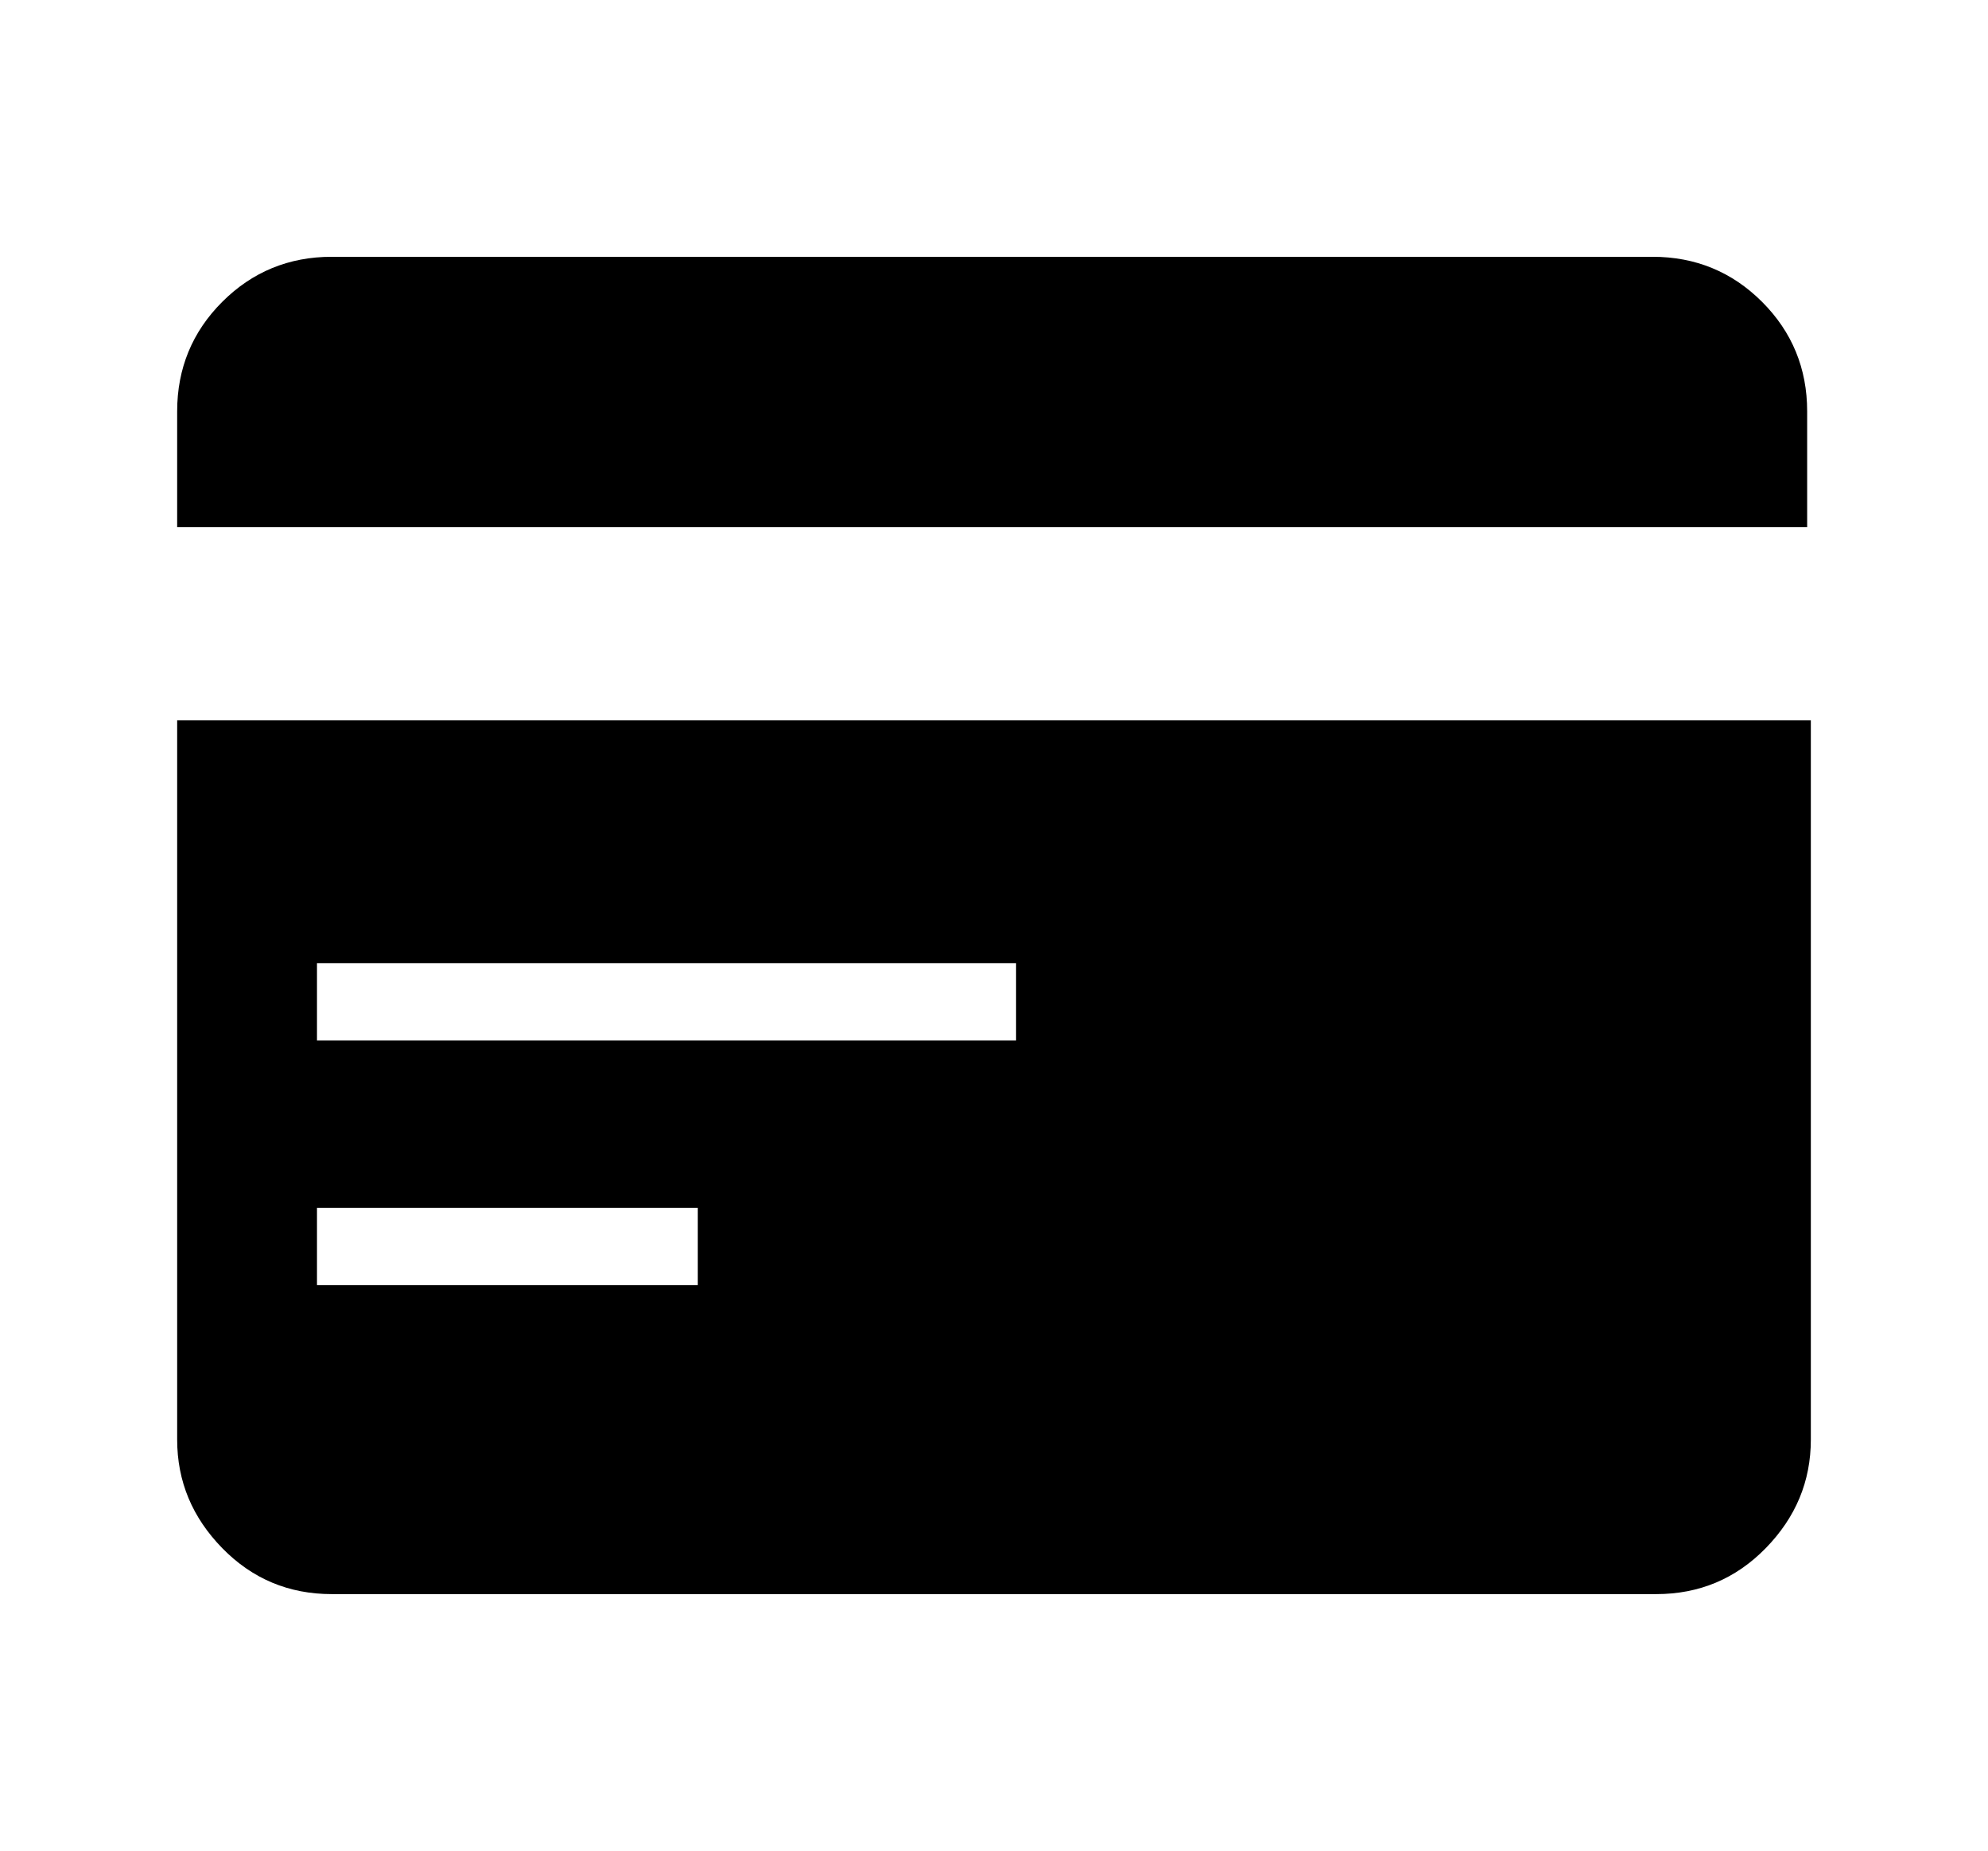 <?xml version="1.0" encoding="utf-8"?>
<!-- Generator: Adobe Illustrator 24.3.0, SVG Export Plug-In . SVG Version: 6.00 Build 0)  -->
<svg version="1.1" id="图层_1" xmlns="http://www.w3.org/2000/svg" xmlns:xlink="http://www.w3.org/1999/xlink" x="0px" y="0px"
	 viewBox="0 0 1080.6 1006.2" style="enable-background:new 0 0 1080.6 1006.2;" xml:space="preserve">
<path d="M96.3,223.6L96.3,223.6c0-23.3,8.2-43.2,24.5-59.5s36.2-24.5,59.5-24.5h718l0,0c23.3,0,43.2,8.2,59.5,24.5
	s24.5,36.2,24.5,59.5v63h-886V223.6z M984.3,782.6L984.3,782.6c0,22.7-8.2,42.3-24.5,59c-16.3,16.7-36.2,25-59.5,25h-720l0,0
	c-23.3,0-43.2-8.3-59.5-25c-16.3-16.7-24.5-36.3-24.5-59v-391h888V782.6z M172.3,656.6v42h207v-42H172.3z M172.3,523.6v42h380v-42
	H172.3z"/>
</svg>

